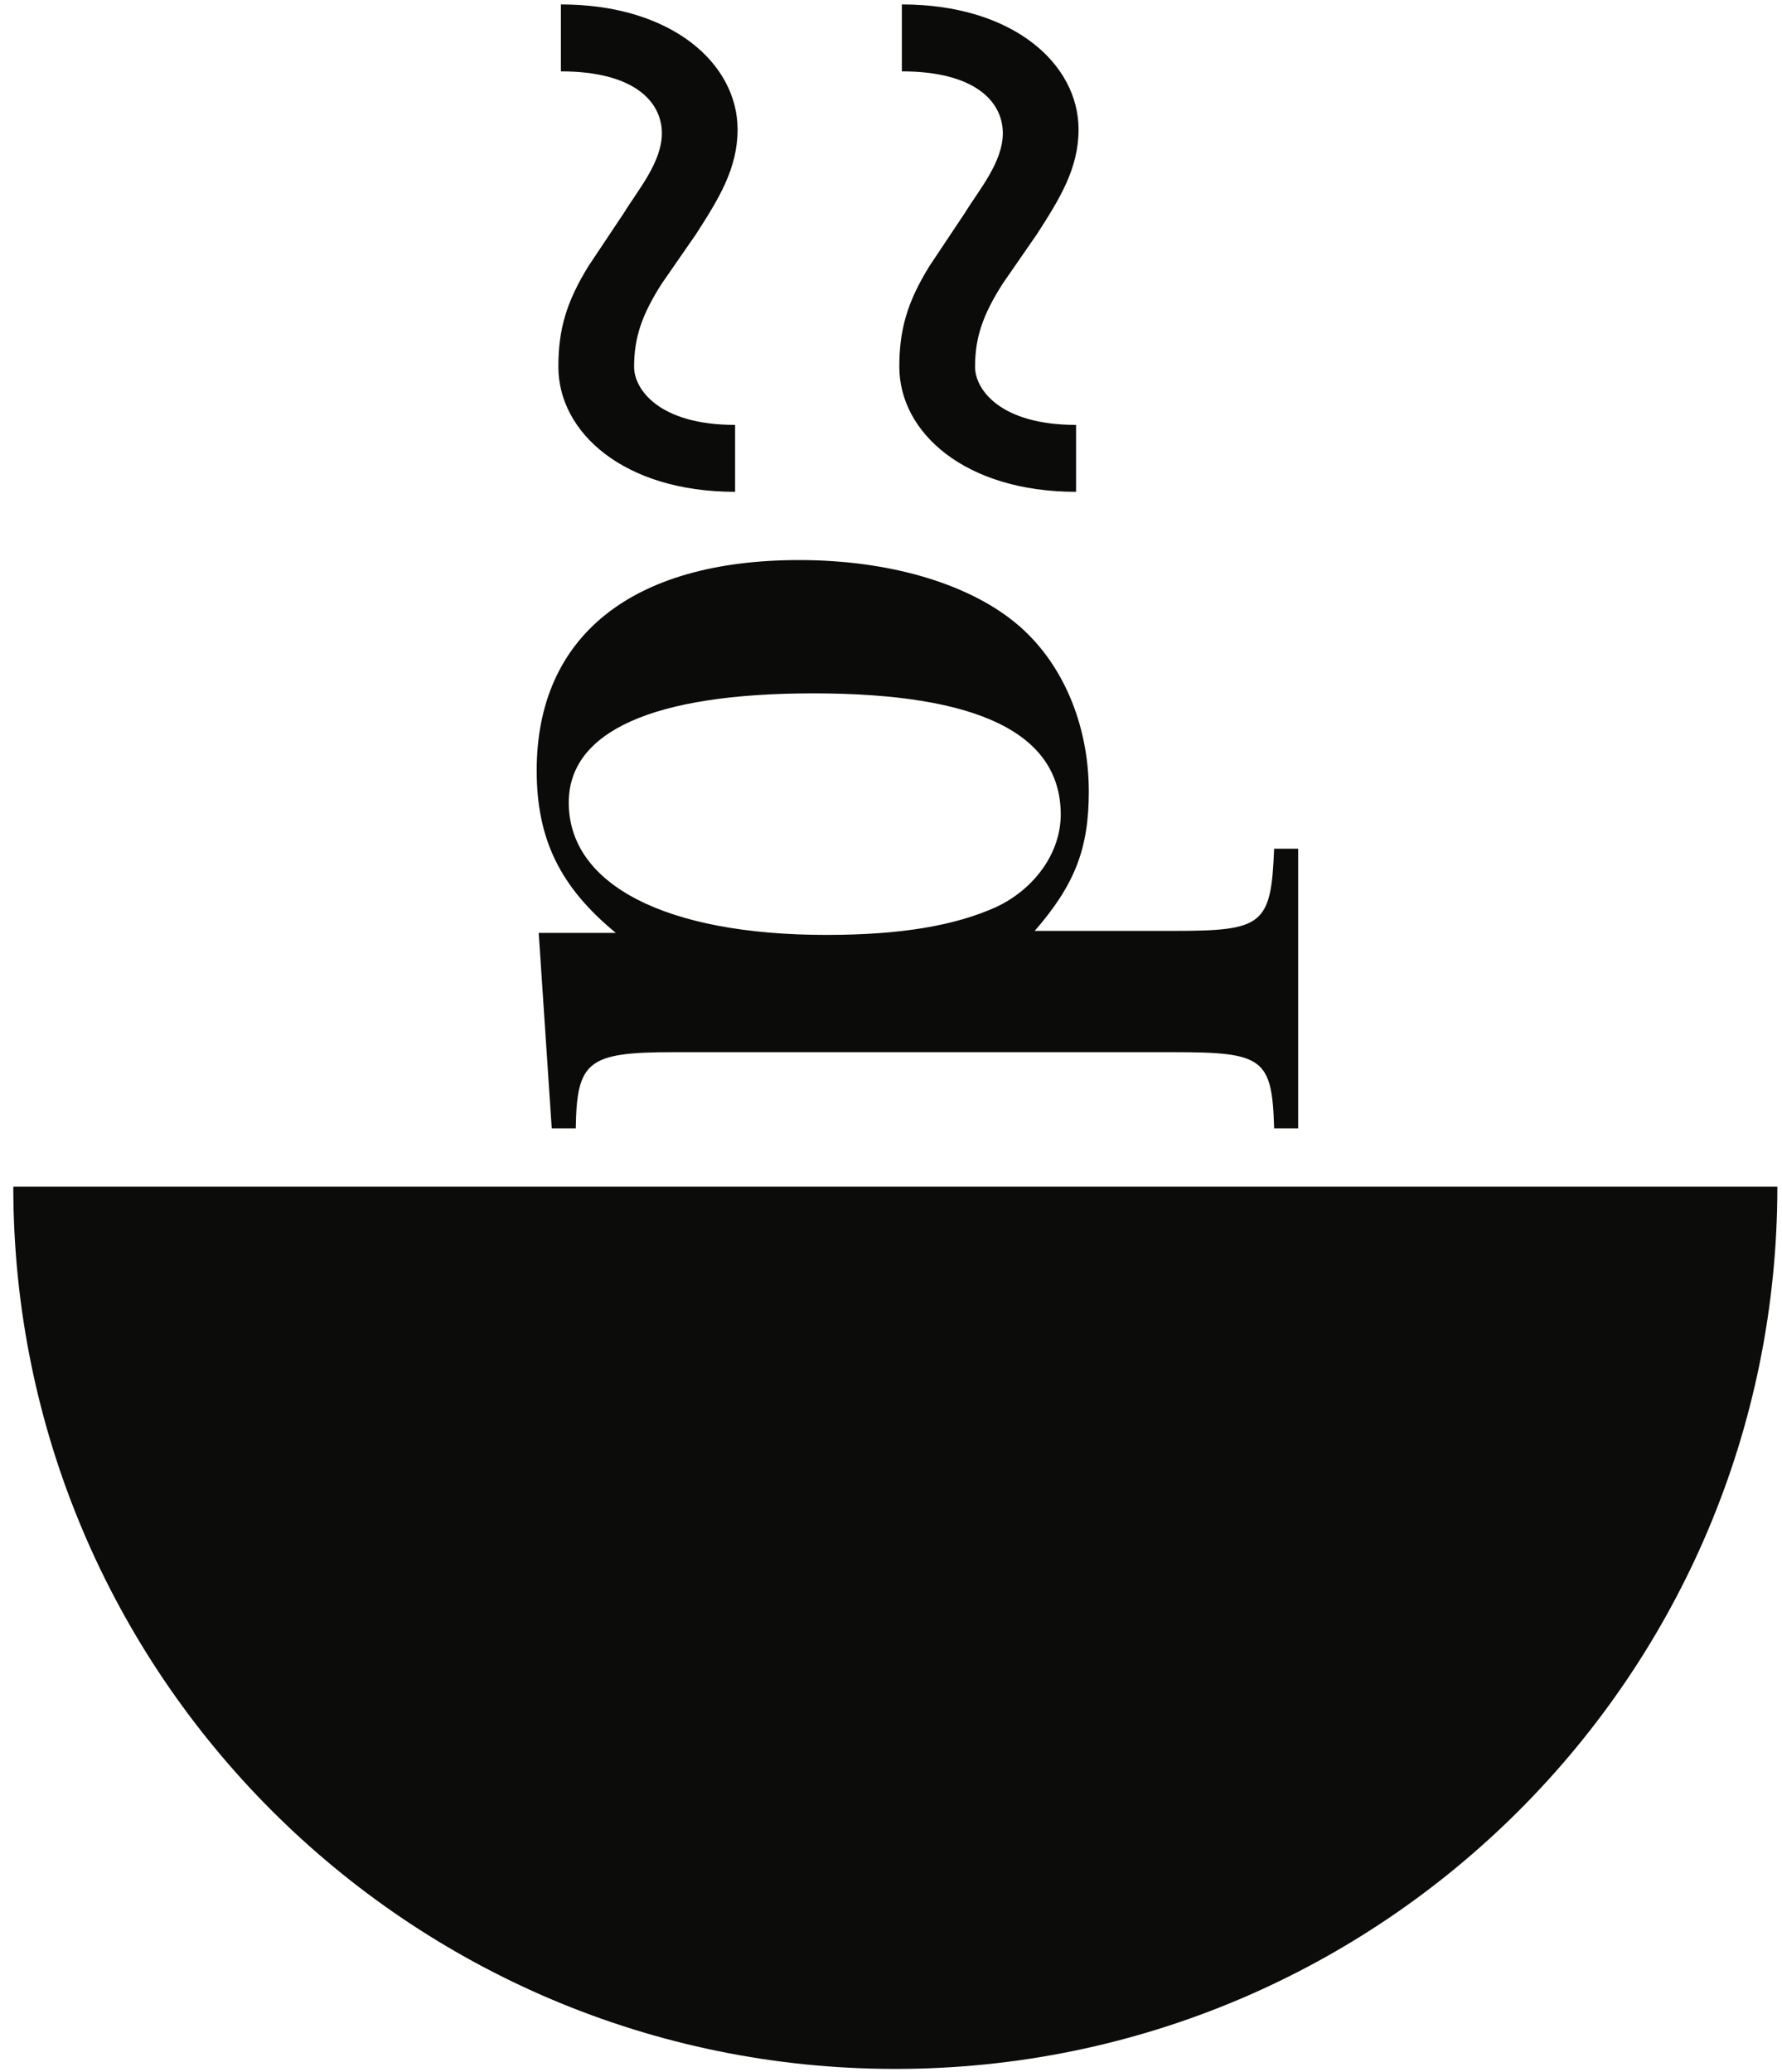 <?xml version="1.0" encoding="UTF-8"?>
<svg width="80px" height="93px" viewBox="0 0 80 93" version="1.1" xmlns="http://www.w3.org/2000/svg" xmlns:xlink="http://www.w3.org/1999/xlink">
    <!-- Generator: Sketch 48.2 (47327) - http://www.bohemiancoding.com/sketch -->
    <title>pinterest-icon</title>
    <desc>Created with Sketch.</desc>
    <defs></defs>
    <g id="Page-1" stroke="none" stroke-width="1" fill="none" fill-rule="evenodd">
        <g id="C_C_panel" transform="translate(-35, -358)">
            <g id="pinterest-icon" transform="translate(35, 358)">
                <path d="M79.792,53.257 C79.792,75.126 62.064,92.854 40.195,92.854 C18.326,92.854 0.597,75.126 0.597,53.257" id="Fill-36" fill="#0C0D0B"></path>
                <path d="M25.18,0.199 C30.166,0.199 33.113,2.864 33.113,5.811 C33.113,7.567 32.264,8.927 31.244,10.513 L29.713,12.723 C28.807,14.14 28.467,15.159 28.467,16.464 C28.467,17.483 29.601,19.07 33.001,19.07 L33.001,22.073 C28.014,22.073 25.067,19.41 25.067,16.464 C25.067,14.82 25.407,13.574 26.427,11.93 L28.014,9.55 C28.637,8.53 29.713,7.283 29.713,5.98 C29.713,4.563 28.467,3.203 25.18,3.203 L25.18,0.199" id="Fill-37" fill="#0B0B09"></path>
                <path d="M40.487,0.199 C45.473,0.199 48.42,2.864 48.42,5.811 C48.42,7.567 47.57,8.927 46.549,10.513 L45.02,12.723 C44.113,14.14 43.774,15.159 43.774,16.464 C43.774,17.483 44.908,19.07 48.308,19.07 L48.308,22.073 C43.321,22.073 40.374,19.41 40.374,16.464 C40.374,14.82 40.713,13.574 41.734,11.93 L43.321,9.55 C43.944,8.53 45.02,7.283 45.02,5.98 C45.02,4.563 43.774,3.203 40.487,3.203 L40.487,0.199" id="Fill-38" fill="#0B0B09"></path>
                <path d="M44.741,40.699 C46.451,39.889 47.62,38.27 47.62,36.56 C47.62,32.918 43.931,31.118 36.509,31.118 C29.312,31.118 25.533,32.828 25.533,36.021 C25.533,39.71 29.896,41.959 37.093,41.959 C40.422,41.959 42.851,41.554 44.741,40.699 Z M27.647,41.868 C25.128,39.8 24.094,37.64 24.094,34.581 C24.094,28.554 28.367,25.136 35.878,25.136 C39.882,25.136 43.392,26.169 45.551,27.924 C47.664,29.633 48.88,32.468 48.88,35.527 C48.88,38.09 48.249,39.71 46.451,41.779 L52.703,41.779 C56.706,41.779 57.066,41.509 57.2,38.09 L58.28,38.09 L58.28,50.64 L57.2,50.64 C57.111,47.492 56.706,47.222 52.703,47.222 L30.211,47.222 C26.387,47.222 25.893,47.626 25.848,50.64 L24.769,50.64 L24.184,41.868 L27.647,41.868 Z" id="Fill-39" fill="#0B0B09"></path>
            </g>
        </g>
    </g>
</svg>